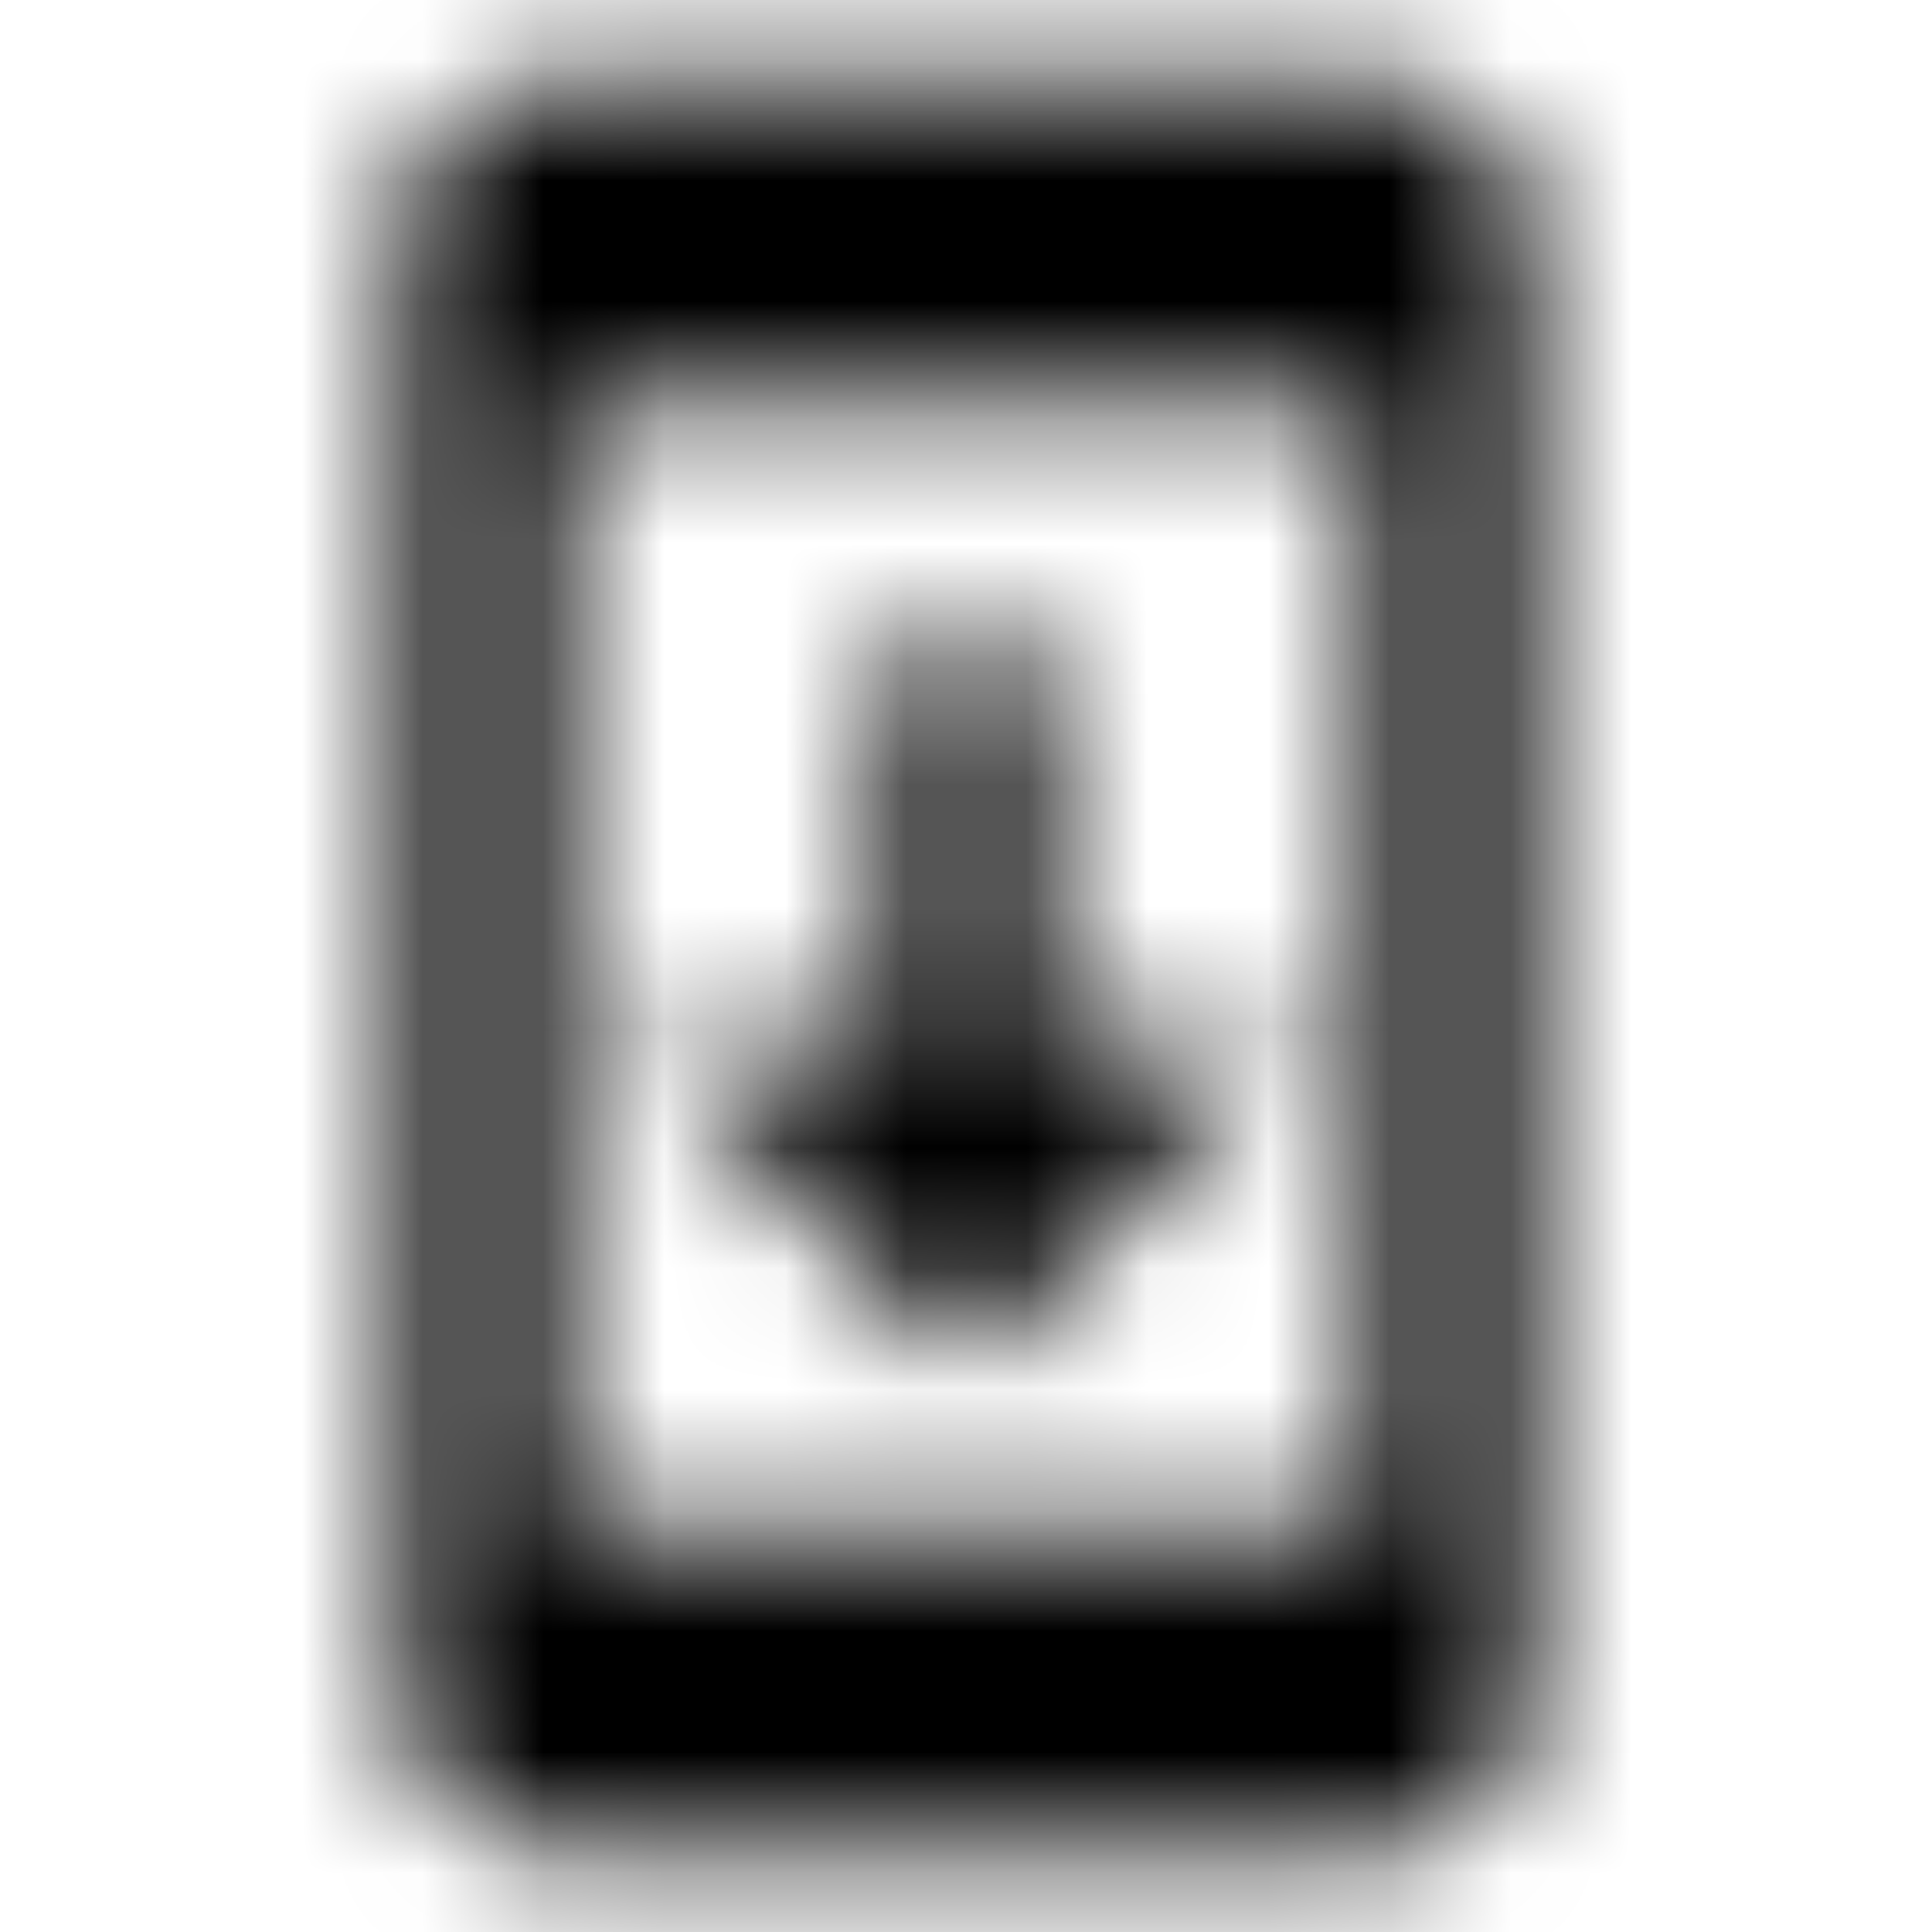 <svg xmlns="http://www.w3.org/2000/svg" xmlns:xlink="http://www.w3.org/1999/xlink" width="16" height="16" viewBox="0 0 16 16">
  <defs>
    <path id="system-update-a" d="M11.333,0.673 L4.667,0.667 C3.933,0.667 3.333,1.267 3.333,2 L3.333,14 C3.333,14.733 3.933,15.333 4.667,15.333 L11.333,15.333 C12.067,15.333 12.667,14.733 12.667,14 L12.667,2 C12.667,1.267 12.067,0.673 11.333,0.673 Z M11.333,12.667 L4.667,12.667 L4.667,3.333 L11.333,3.333 L11.333,12.667 Z M10.667,8.667 L8.667,8.667 L8.667,5.333 L7.333,5.333 L7.333,8.667 L5.333,8.667 L8,11.333 L10.667,8.667 Z"/>
  </defs>
  <g fill="none" fill-rule="evenodd">
    <mask id="system-update-b" fill="#fff">
      <use xlink:href="#system-update-a"/>
    </mask>
    <g fill="CurrentColor" mask="url(#system-update-b)">
      <rect width="16" height="16"/>
    </g>
  </g>
</svg>

